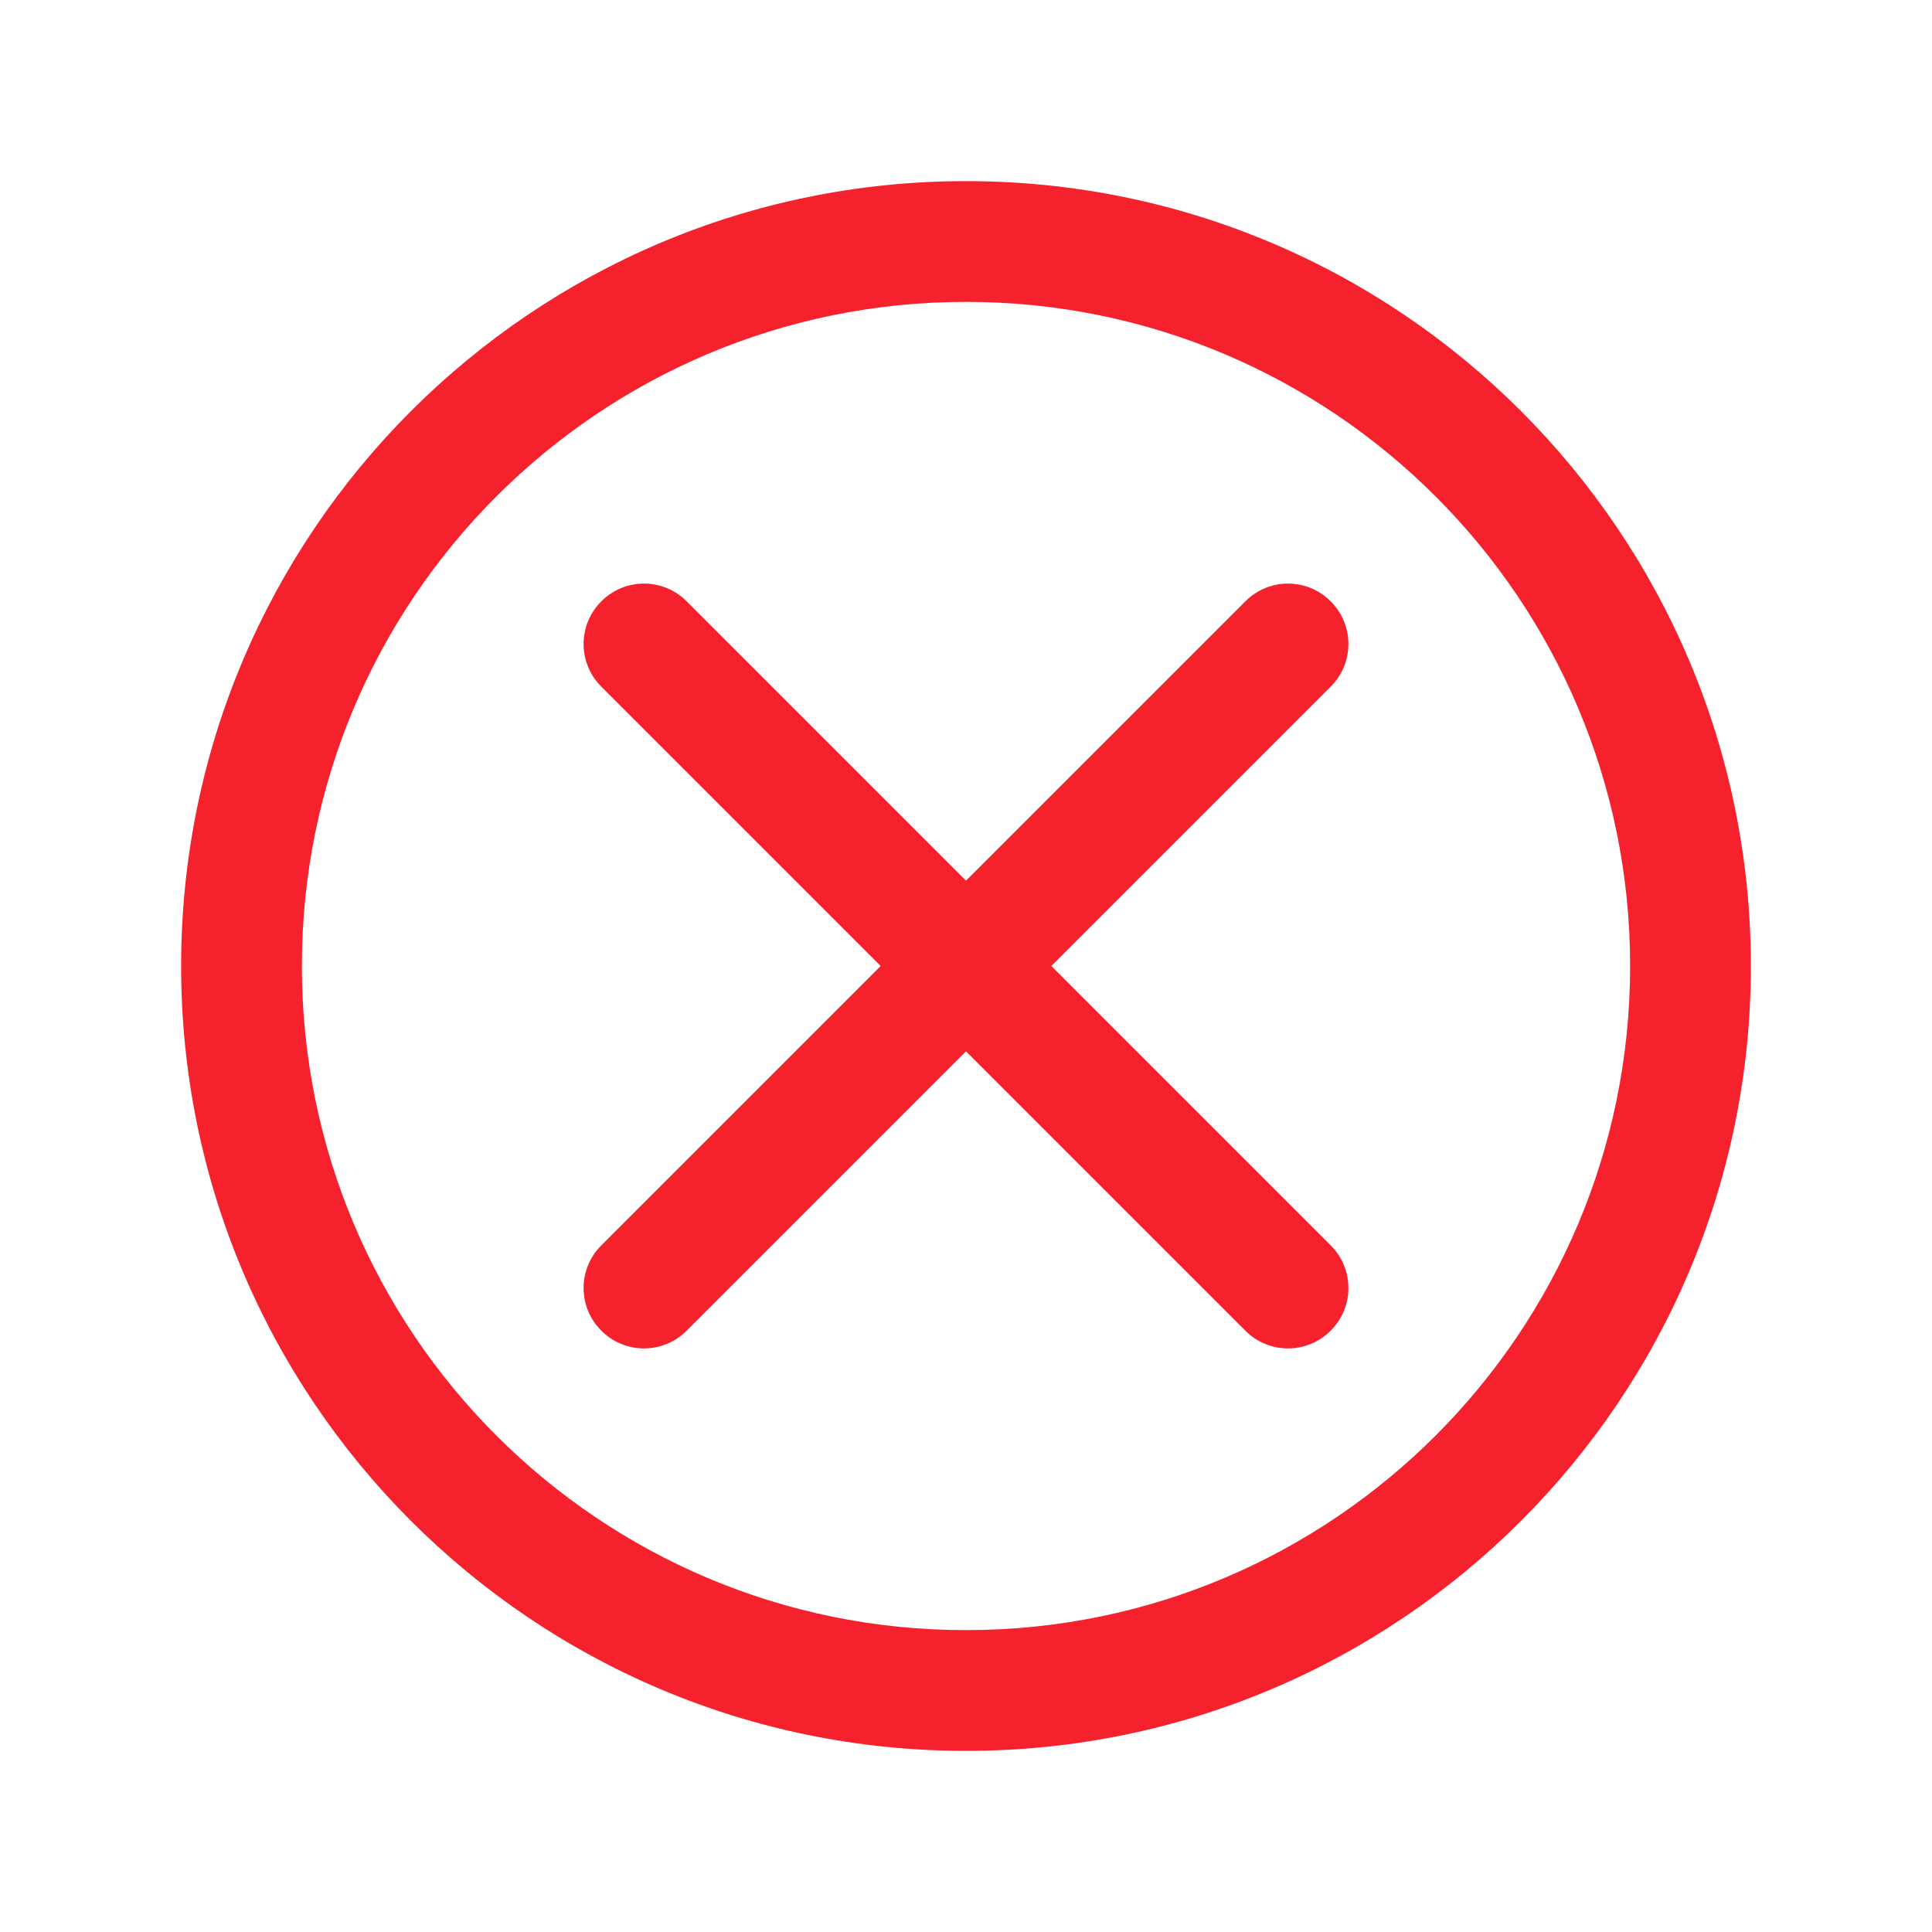 <svg width="12" height="12" viewBox="0 0 12 12" fill="none" xmlns="http://www.w3.org/2000/svg">
    <path fill-rule="evenodd" clip-rule="evenodd"
        d="M6 1.875C3.722 1.875 1.875 3.722 1.875 6C1.875 8.278 3.722 10.125 6 10.125C8.278 10.125 10.125 8.278 10.125 6C10.125 3.722 8.278 1.875 6 1.875ZM1.125 6C1.125 3.308 3.308 1.125 6 1.125C8.692 1.125 10.875 3.308 10.875 6C10.875 8.692 8.692 10.875 6 10.875C3.308 10.875 1.125 8.692 1.125 6ZM3.735 3.735C3.881 3.588 4.119 3.588 4.265 3.735L6 5.47L7.735 3.735C7.881 3.588 8.119 3.588 8.265 3.735C8.412 3.881 8.412 4.119 8.265 4.265L6.53 6L8.265 7.735C8.412 7.881 8.412 8.119 8.265 8.265C8.119 8.412 7.881 8.412 7.735 8.265L6 6.53L4.265 8.265C4.119 8.412 3.881 8.412 3.735 8.265C3.588 8.119 3.588 7.881 3.735 7.735L5.47 6L3.735 4.265C3.588 4.119 3.588 3.881 3.735 3.735Z"
        fill="#F5222D" />
</svg>
    